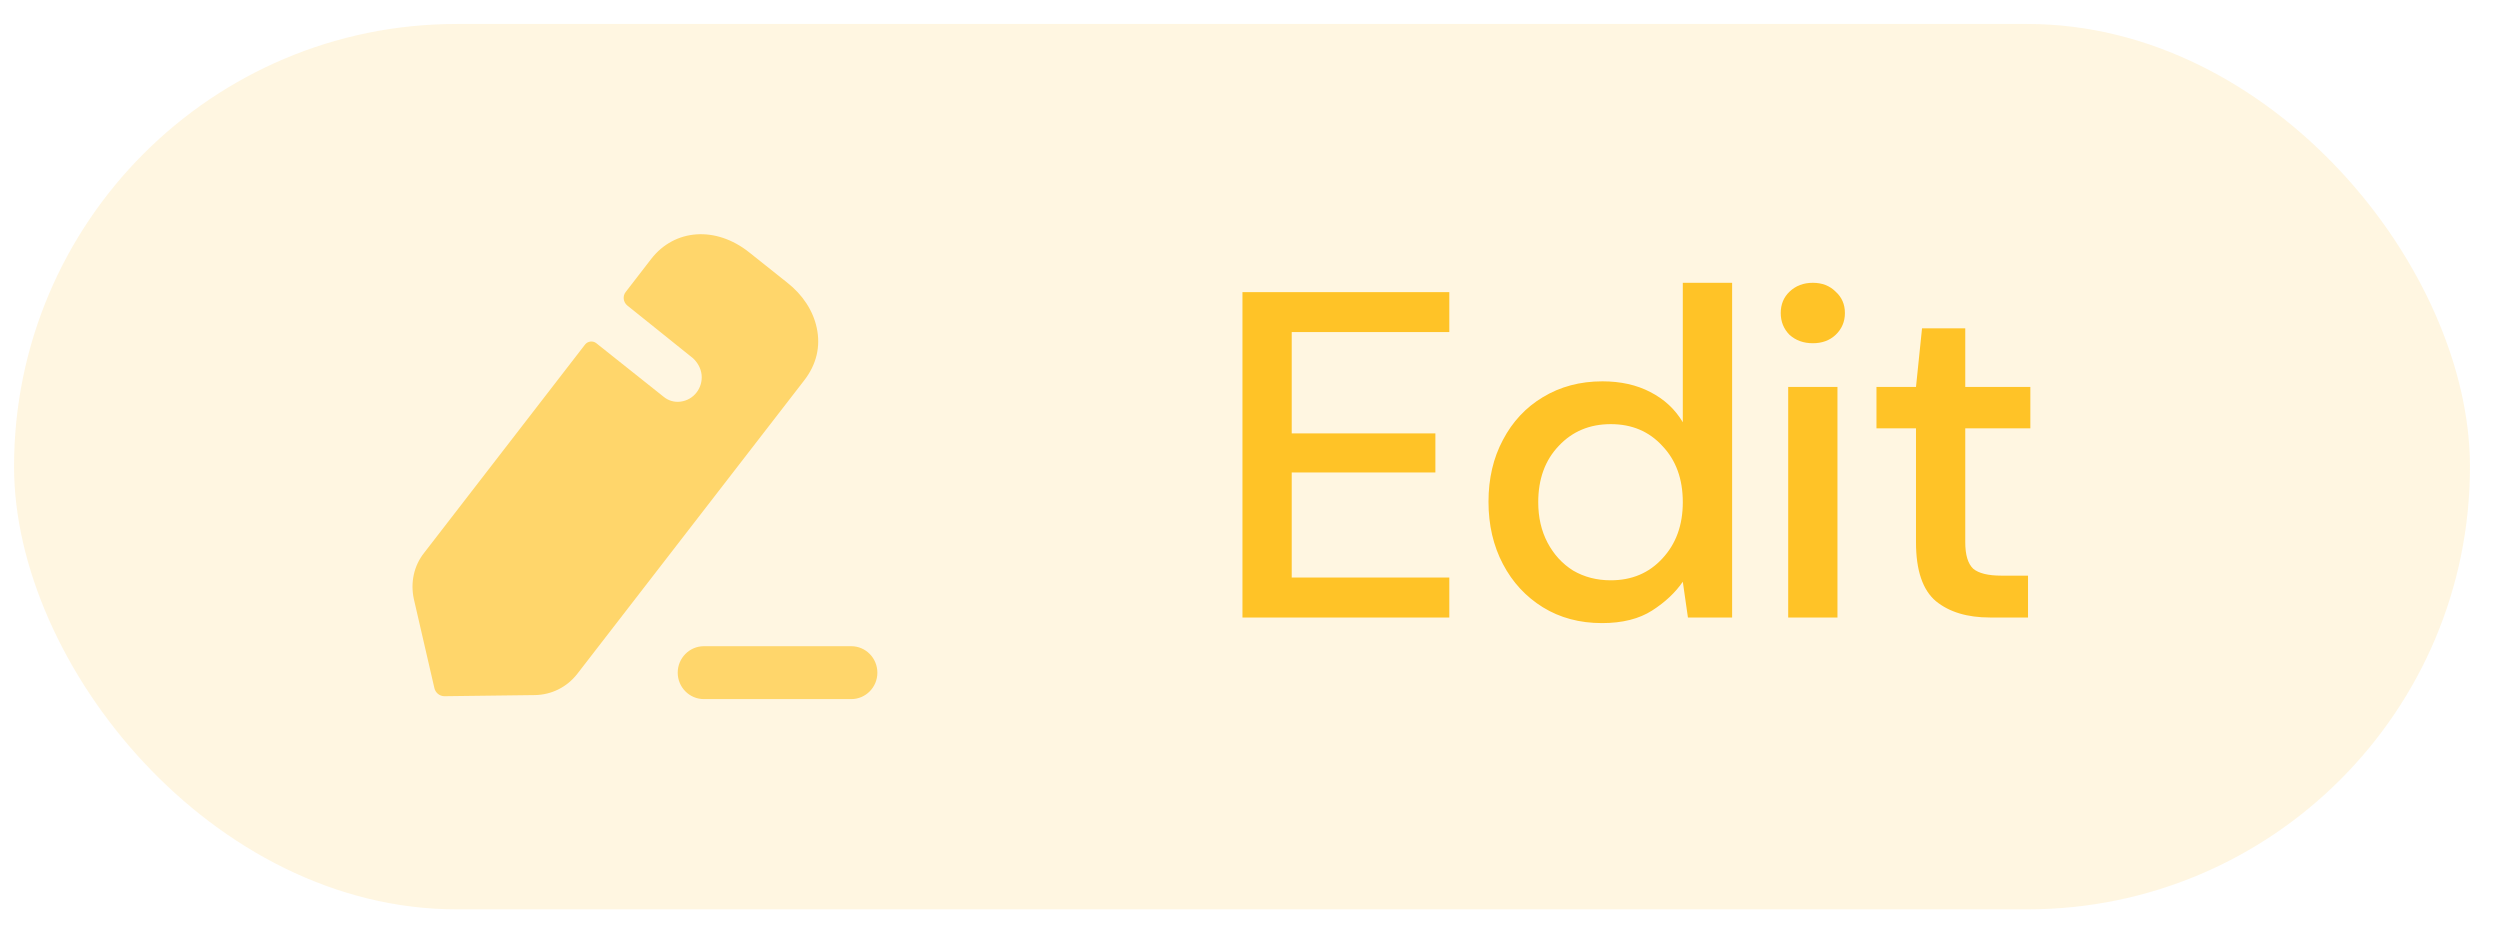 <svg width="58" height="22" viewBox="0 0 58 22" fill="none" xmlns="http://www.w3.org/2000/svg">
<rect x="0.326" y="0.556" width="56.977" height="20.541" rx="10.27" fill="#FFD66B" fill-opacity="0.2"/>
<path fill-rule="evenodd" clip-rule="evenodd" d="M13.391 15.636L18.655 8.828C18.942 8.461 19.043 8.037 18.948 7.604C18.865 7.212 18.624 6.838 18.261 6.555L17.378 5.852C16.608 5.241 15.654 5.305 15.108 6.007L14.516 6.774C14.44 6.87 14.459 7.012 14.555 7.089C14.555 7.089 16.049 8.287 16.08 8.313C16.182 8.41 16.259 8.538 16.277 8.693C16.309 8.996 16.099 9.279 15.788 9.318C15.642 9.337 15.502 9.292 15.4 9.208L13.83 7.959C13.753 7.901 13.639 7.914 13.575 7.991L9.843 12.822C9.601 13.124 9.519 13.517 9.601 13.897L10.078 15.965C10.104 16.074 10.199 16.152 10.313 16.152L12.412 16.126C12.793 16.119 13.149 15.945 13.391 15.636ZM16.329 14.992H19.75C20.084 14.992 20.355 15.268 20.355 15.606C20.355 15.944 20.084 16.219 19.75 16.219H16.329C15.995 16.219 15.723 15.944 15.723 15.606C15.723 15.268 15.995 14.992 16.329 14.992Z" fill="#FFD66B"/>
<path d="M28.825 14.326V6.777H33.624V7.704H29.968V10.055H33.301V10.961H29.968V13.399H33.624V14.326H28.825ZM37.165 14.456C36.647 14.456 36.191 14.333 35.795 14.089C35.4 13.844 35.09 13.51 34.868 13.086C34.645 12.662 34.533 12.18 34.533 11.641C34.533 11.101 34.645 10.623 34.868 10.206C35.09 9.782 35.4 9.451 35.795 9.214C36.198 8.97 36.658 8.847 37.176 8.847C37.6 8.847 37.97 8.93 38.287 9.095C38.61 9.261 38.862 9.494 39.041 9.796V6.561H40.185V14.326H39.16L39.041 13.496C38.869 13.747 38.632 13.97 38.33 14.164C38.028 14.358 37.639 14.456 37.165 14.456ZM37.37 13.463C37.859 13.463 38.258 13.294 38.567 12.957C38.883 12.618 39.041 12.184 39.041 11.651C39.041 11.112 38.883 10.677 38.567 10.346C38.258 10.008 37.859 9.84 37.37 9.84C36.881 9.84 36.478 10.008 36.162 10.346C35.846 10.677 35.687 11.112 35.687 11.651C35.687 12.004 35.759 12.316 35.903 12.59C36.047 12.863 36.245 13.079 36.496 13.237C36.755 13.388 37.046 13.463 37.37 13.463ZM42.058 7.963C41.842 7.963 41.662 7.898 41.518 7.769C41.382 7.632 41.313 7.463 41.313 7.262C41.313 7.061 41.382 6.895 41.518 6.766C41.662 6.629 41.842 6.561 42.058 6.561C42.273 6.561 42.449 6.629 42.586 6.766C42.73 6.895 42.802 7.061 42.802 7.262C42.802 7.463 42.73 7.632 42.586 7.769C42.449 7.898 42.273 7.963 42.058 7.963ZM41.486 14.326V8.977H42.629V14.326H41.486ZM46.166 14.326C45.641 14.326 45.224 14.2 44.915 13.949C44.606 13.69 44.451 13.233 44.451 12.579V9.937H43.534V8.977H44.451L44.591 7.618H45.594V8.977H47.104V9.937H45.594V12.579C45.594 12.874 45.656 13.079 45.778 13.194C45.907 13.302 46.126 13.355 46.436 13.355H47.05V14.326H46.166Z" fill="#FFC327"/>
</svg>
